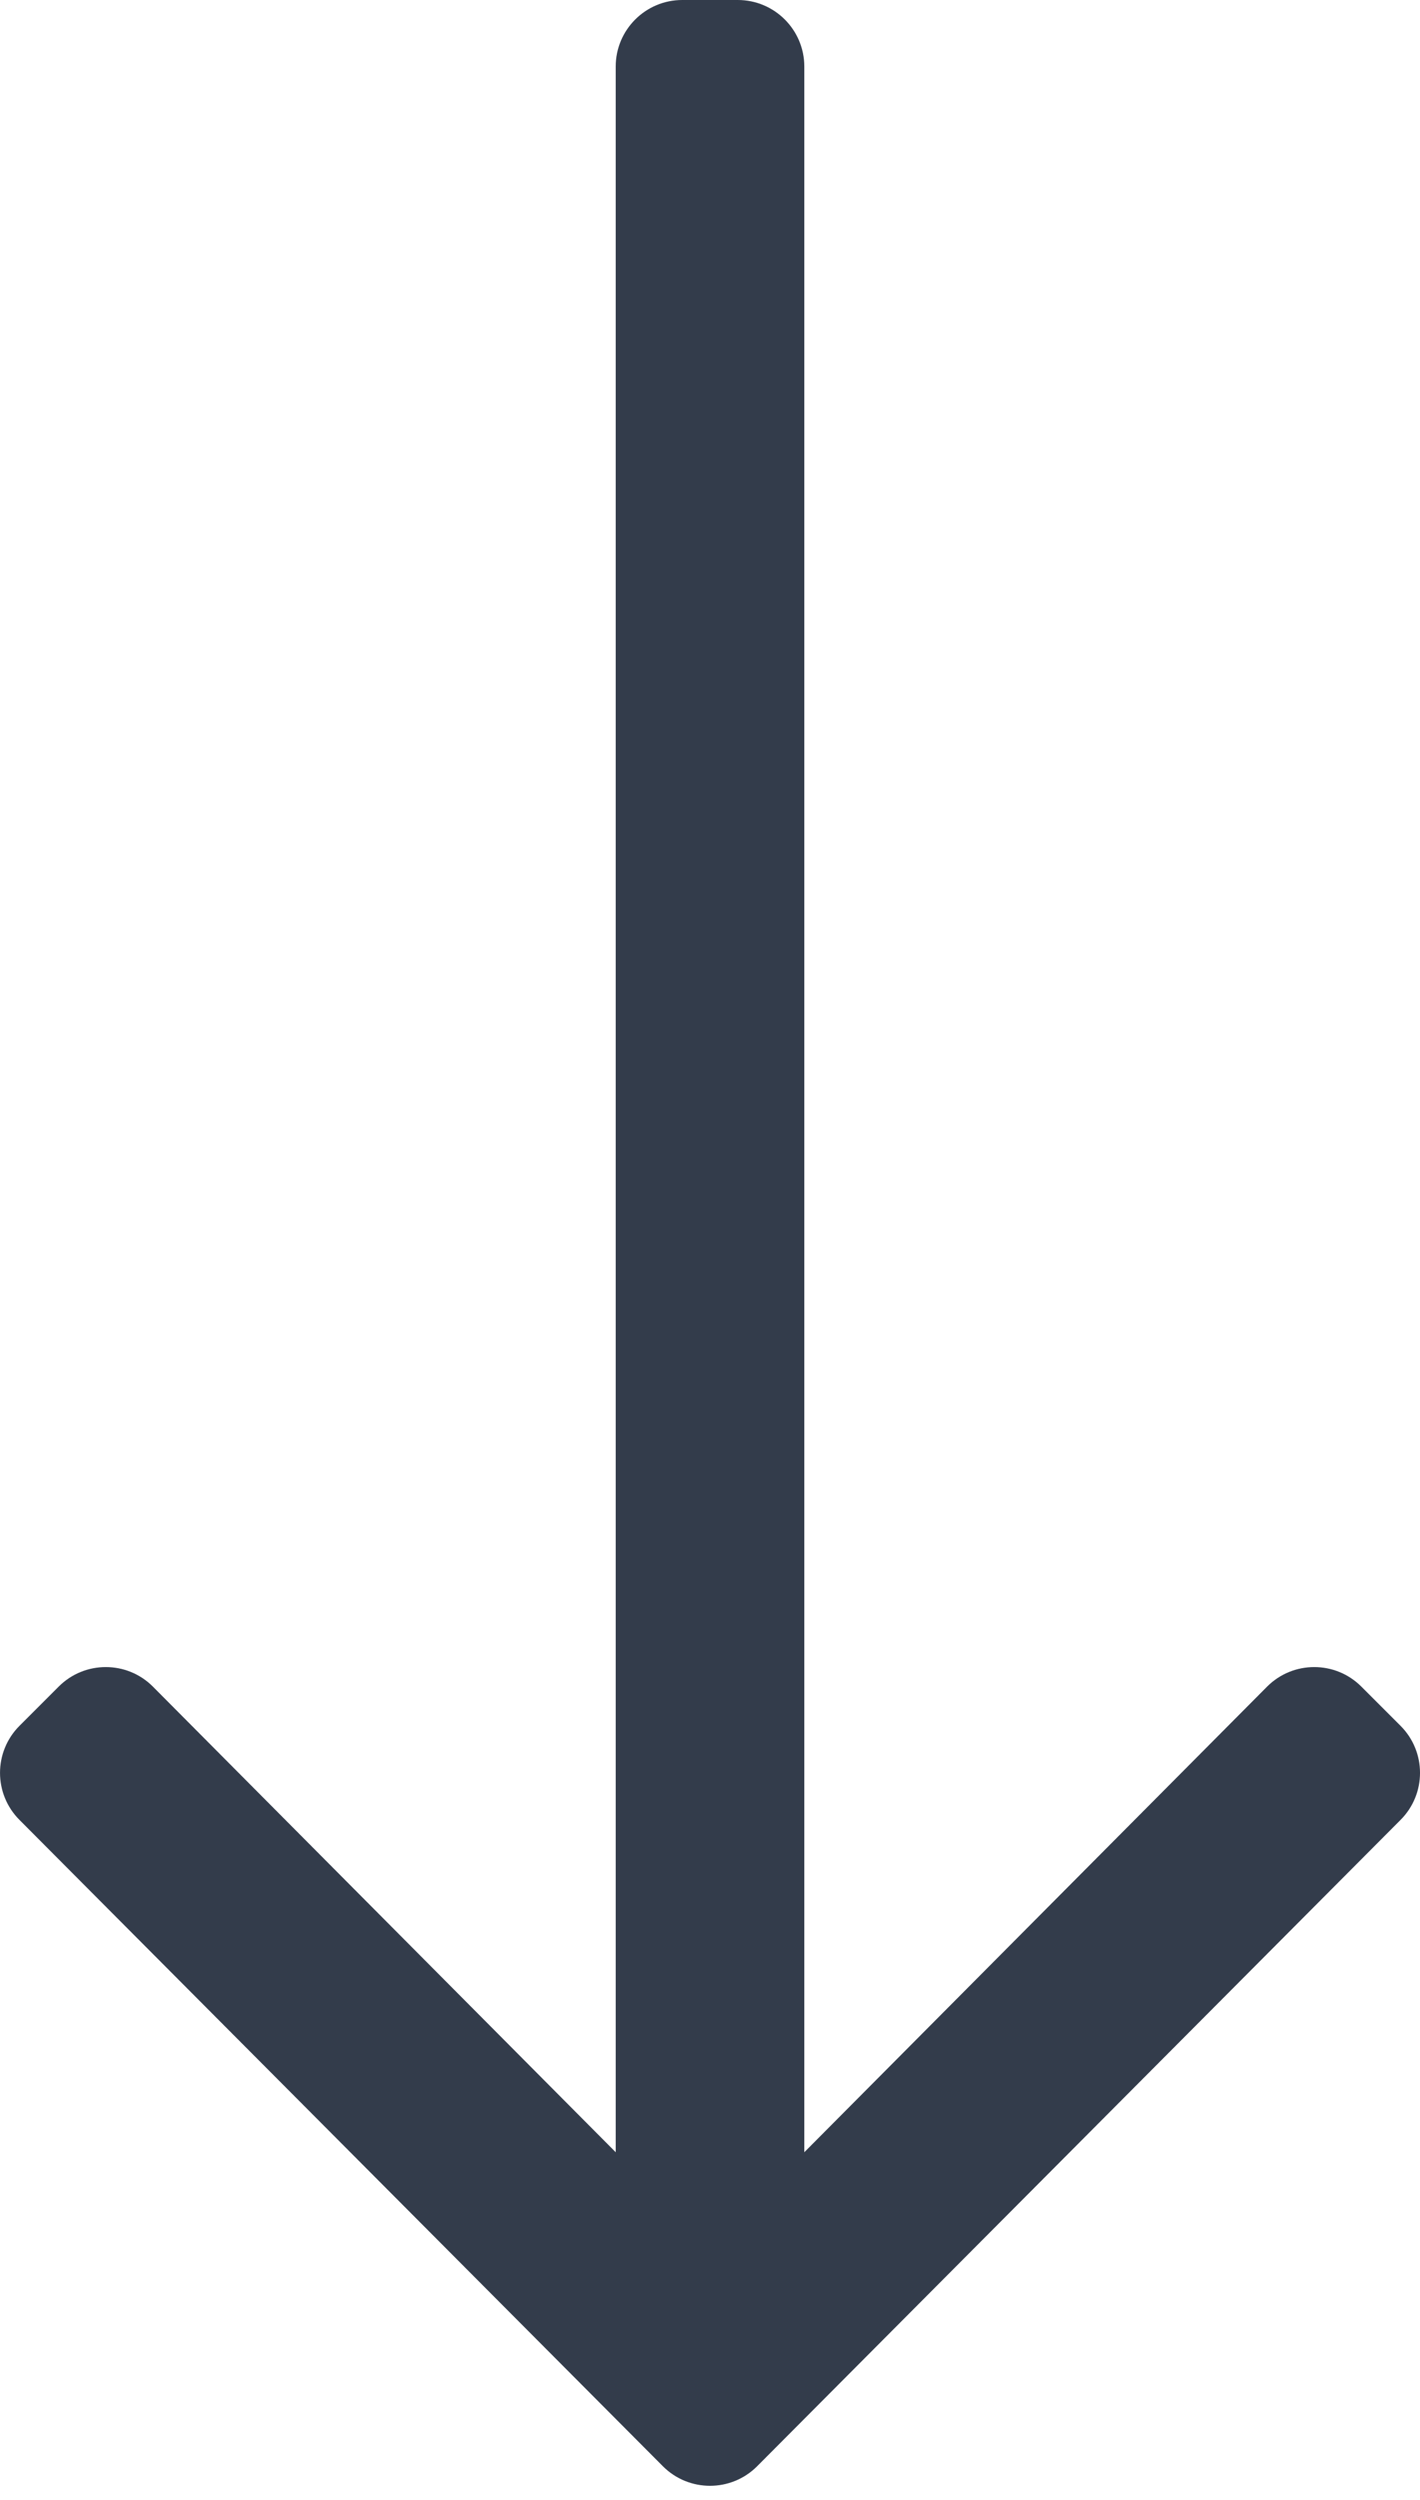 <svg width="50" height="88" viewBox="0 0 50 88" fill="none" xmlns="http://www.w3.org/2000/svg">
<path d="M49.314 60.748L47.933 59.367C47.018 58.452 45.534 58.452 44.618 59.367L28.321 75.759V2.344C28.321 1.049 27.271 0 25.977 0H24.024C22.73 0 21.68 1.049 21.68 2.344V75.759L5.382 59.367C4.467 58.452 2.983 58.452 2.068 59.367L0.687 60.748C-0.228 61.663 -0.228 63.147 0.687 64.062L23.343 86.814C24.258 87.729 25.742 87.729 26.658 86.814L49.314 64.062C50.229 63.147 50.229 61.663 49.314 60.748V60.748Z" fill="#333C4B"/>
</svg>
